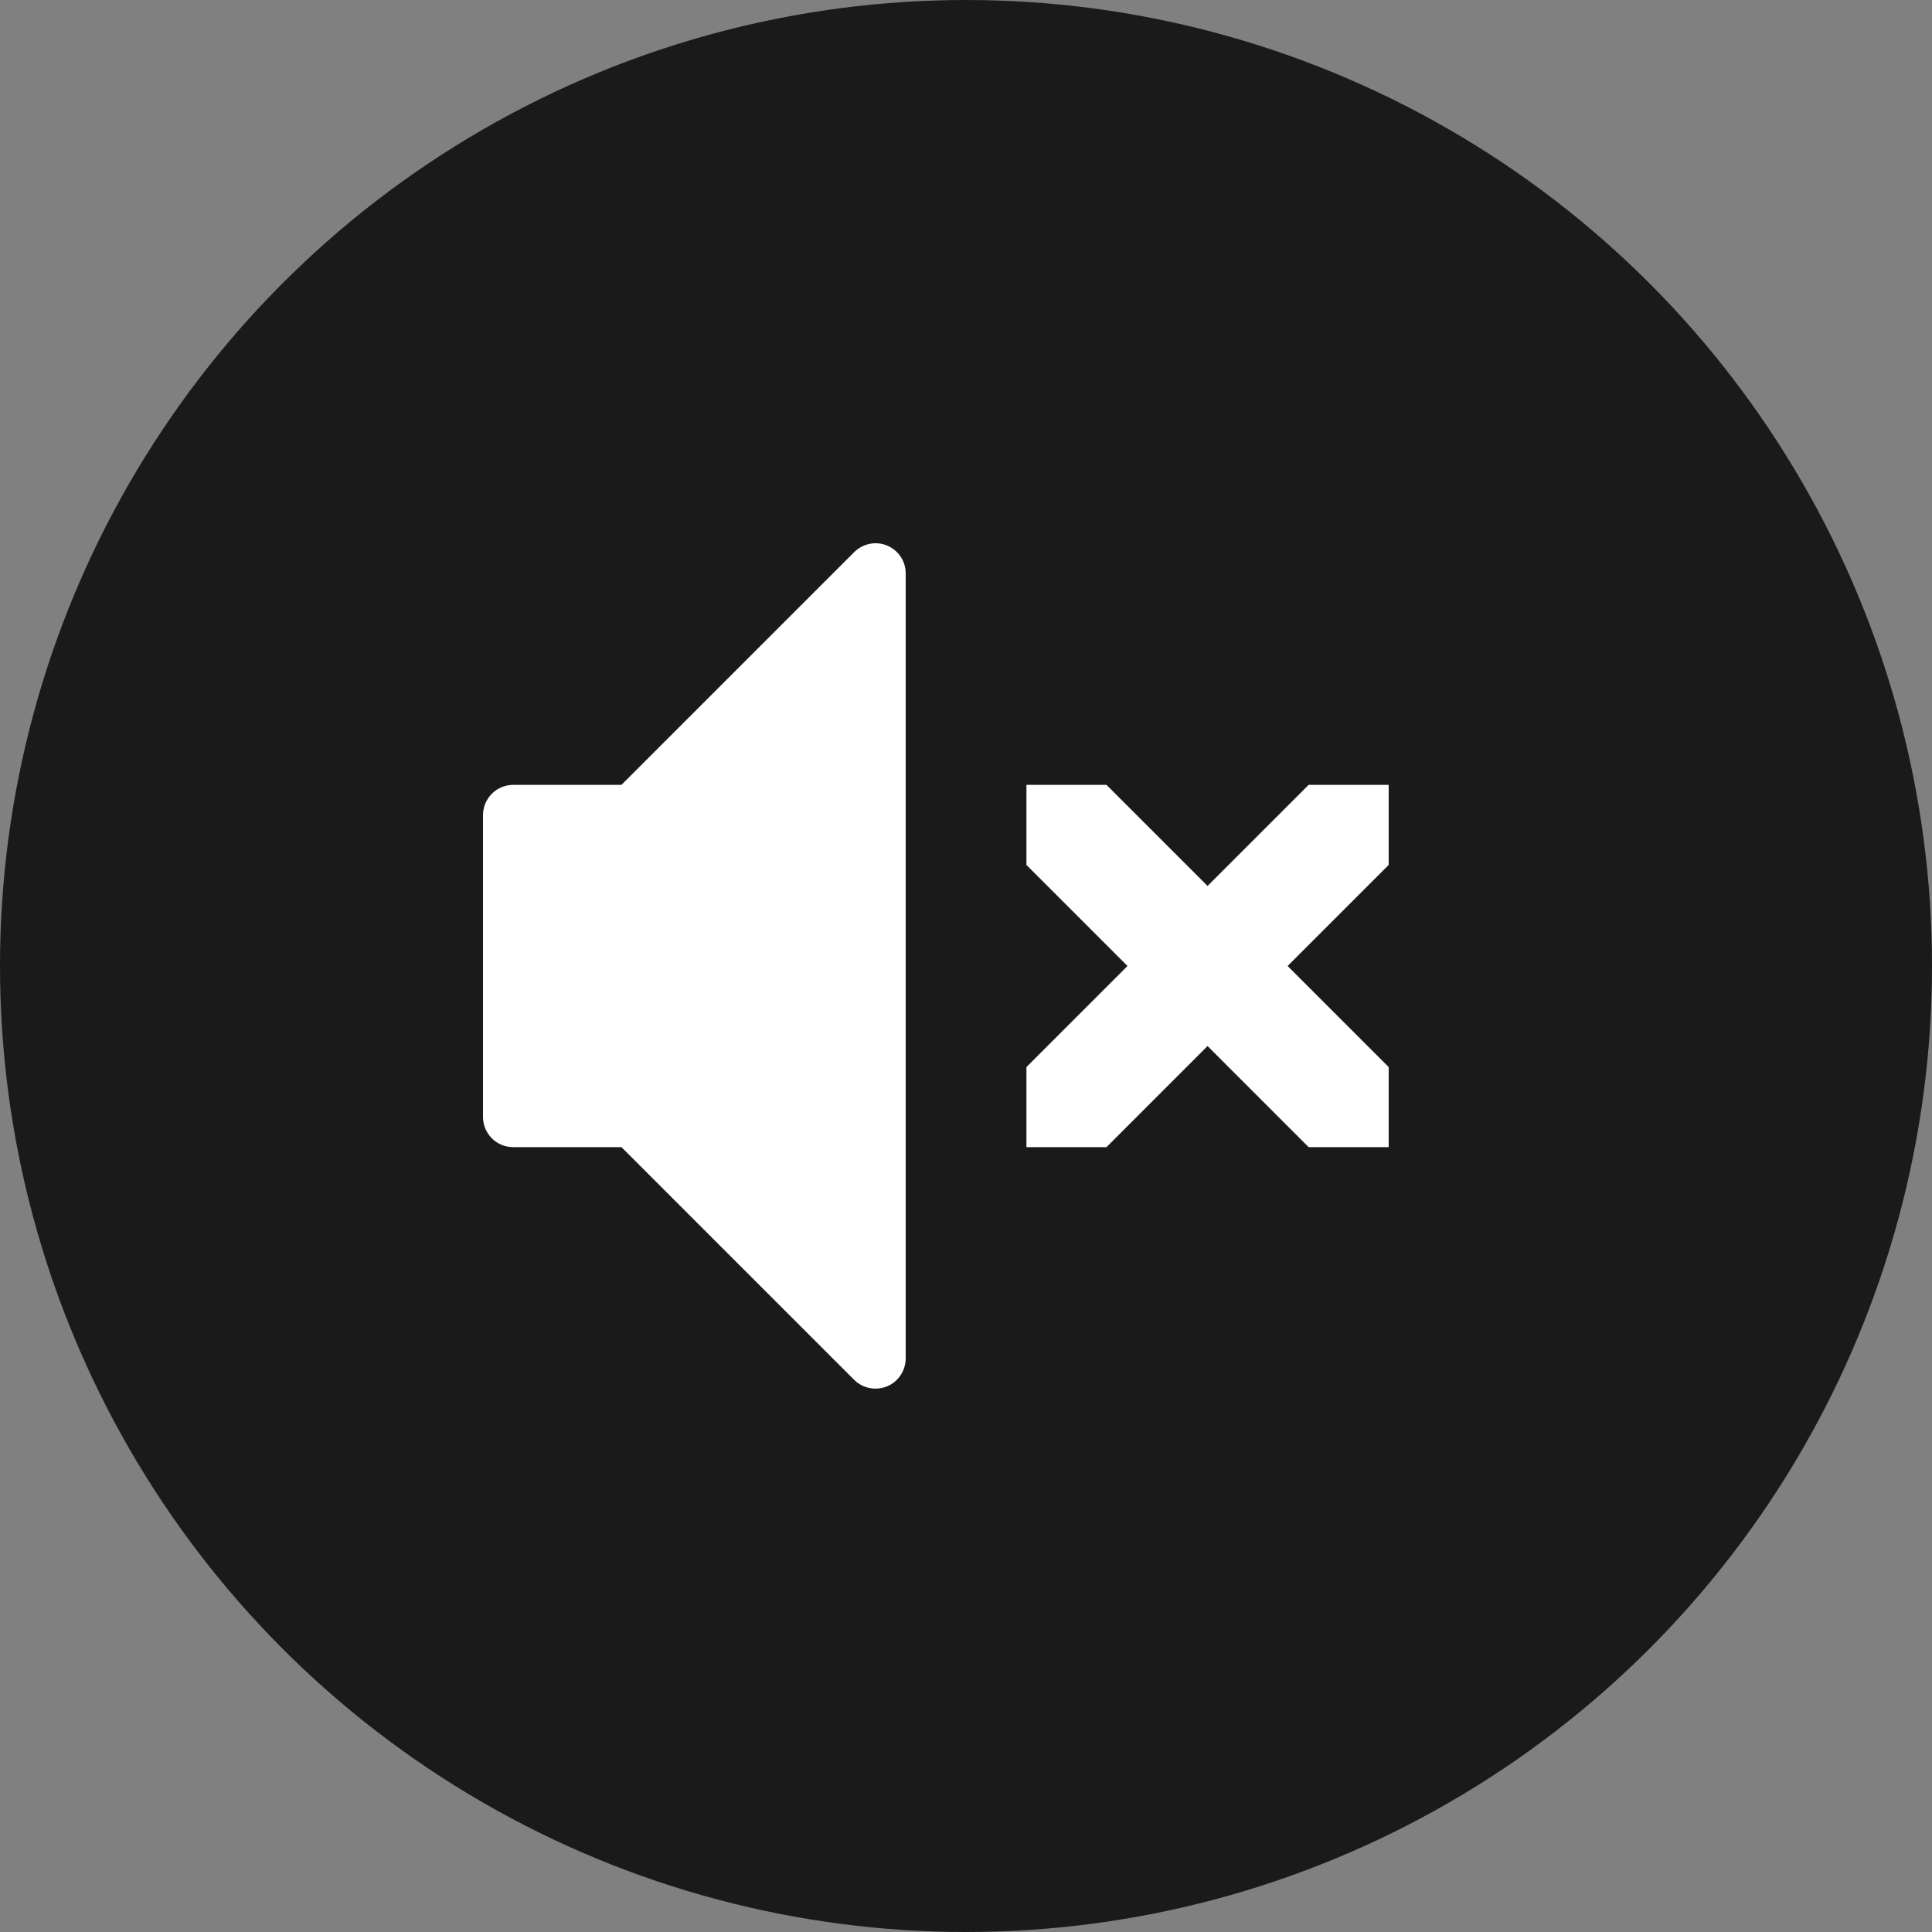 <svg width="32" height="32" viewBox="0 0 32 32" fill="none" xmlns="http://www.w3.org/2000/svg">
<rect x="0" y="0" width="32" height="32" fill="#808080" stroke="none"/>
<g clip-path="url(#clip0_1050_132011)">
<circle cx="16" cy="16" r="15.5" fill="#1A1A1A" stroke="#1A1A1A"/>
<path d="M23.001 17.674V19H21.675L20.001 17.326L18.327 19H17.001V17.674L18.675 16L17.001 14.326V13H18.327L20.001 14.674L21.675 13H23.001V14.326L21.327 16L23.001 17.674ZM14.501 23C14.368 23 14.241 22.948 14.147 22.854L10.293 19H8.5C8.367 19 8.24 18.948 8.146 18.854C8.053 18.76 8 18.633 8 18.5V13.5C8 13.368 8.053 13.241 8.146 13.147C8.24 13.053 8.367 13 8.5 13H10.293L14.147 9.146C14.217 9.076 14.306 9.028 14.403 9.008C14.501 8.988 14.601 8.998 14.693 9.036C14.785 9.074 14.863 9.139 14.918 9.221C14.973 9.304 15.002 9.401 15.001 9.5V22.5C15.001 22.633 14.948 22.76 14.855 22.854C14.761 22.948 14.634 23 14.501 23Z" fill="white"/>
</g>
<defs>
<clipPath id="clip0_1050_132011">
<rect width="32" height="32" fill="white"/>
</clipPath>
</defs>
</svg>
